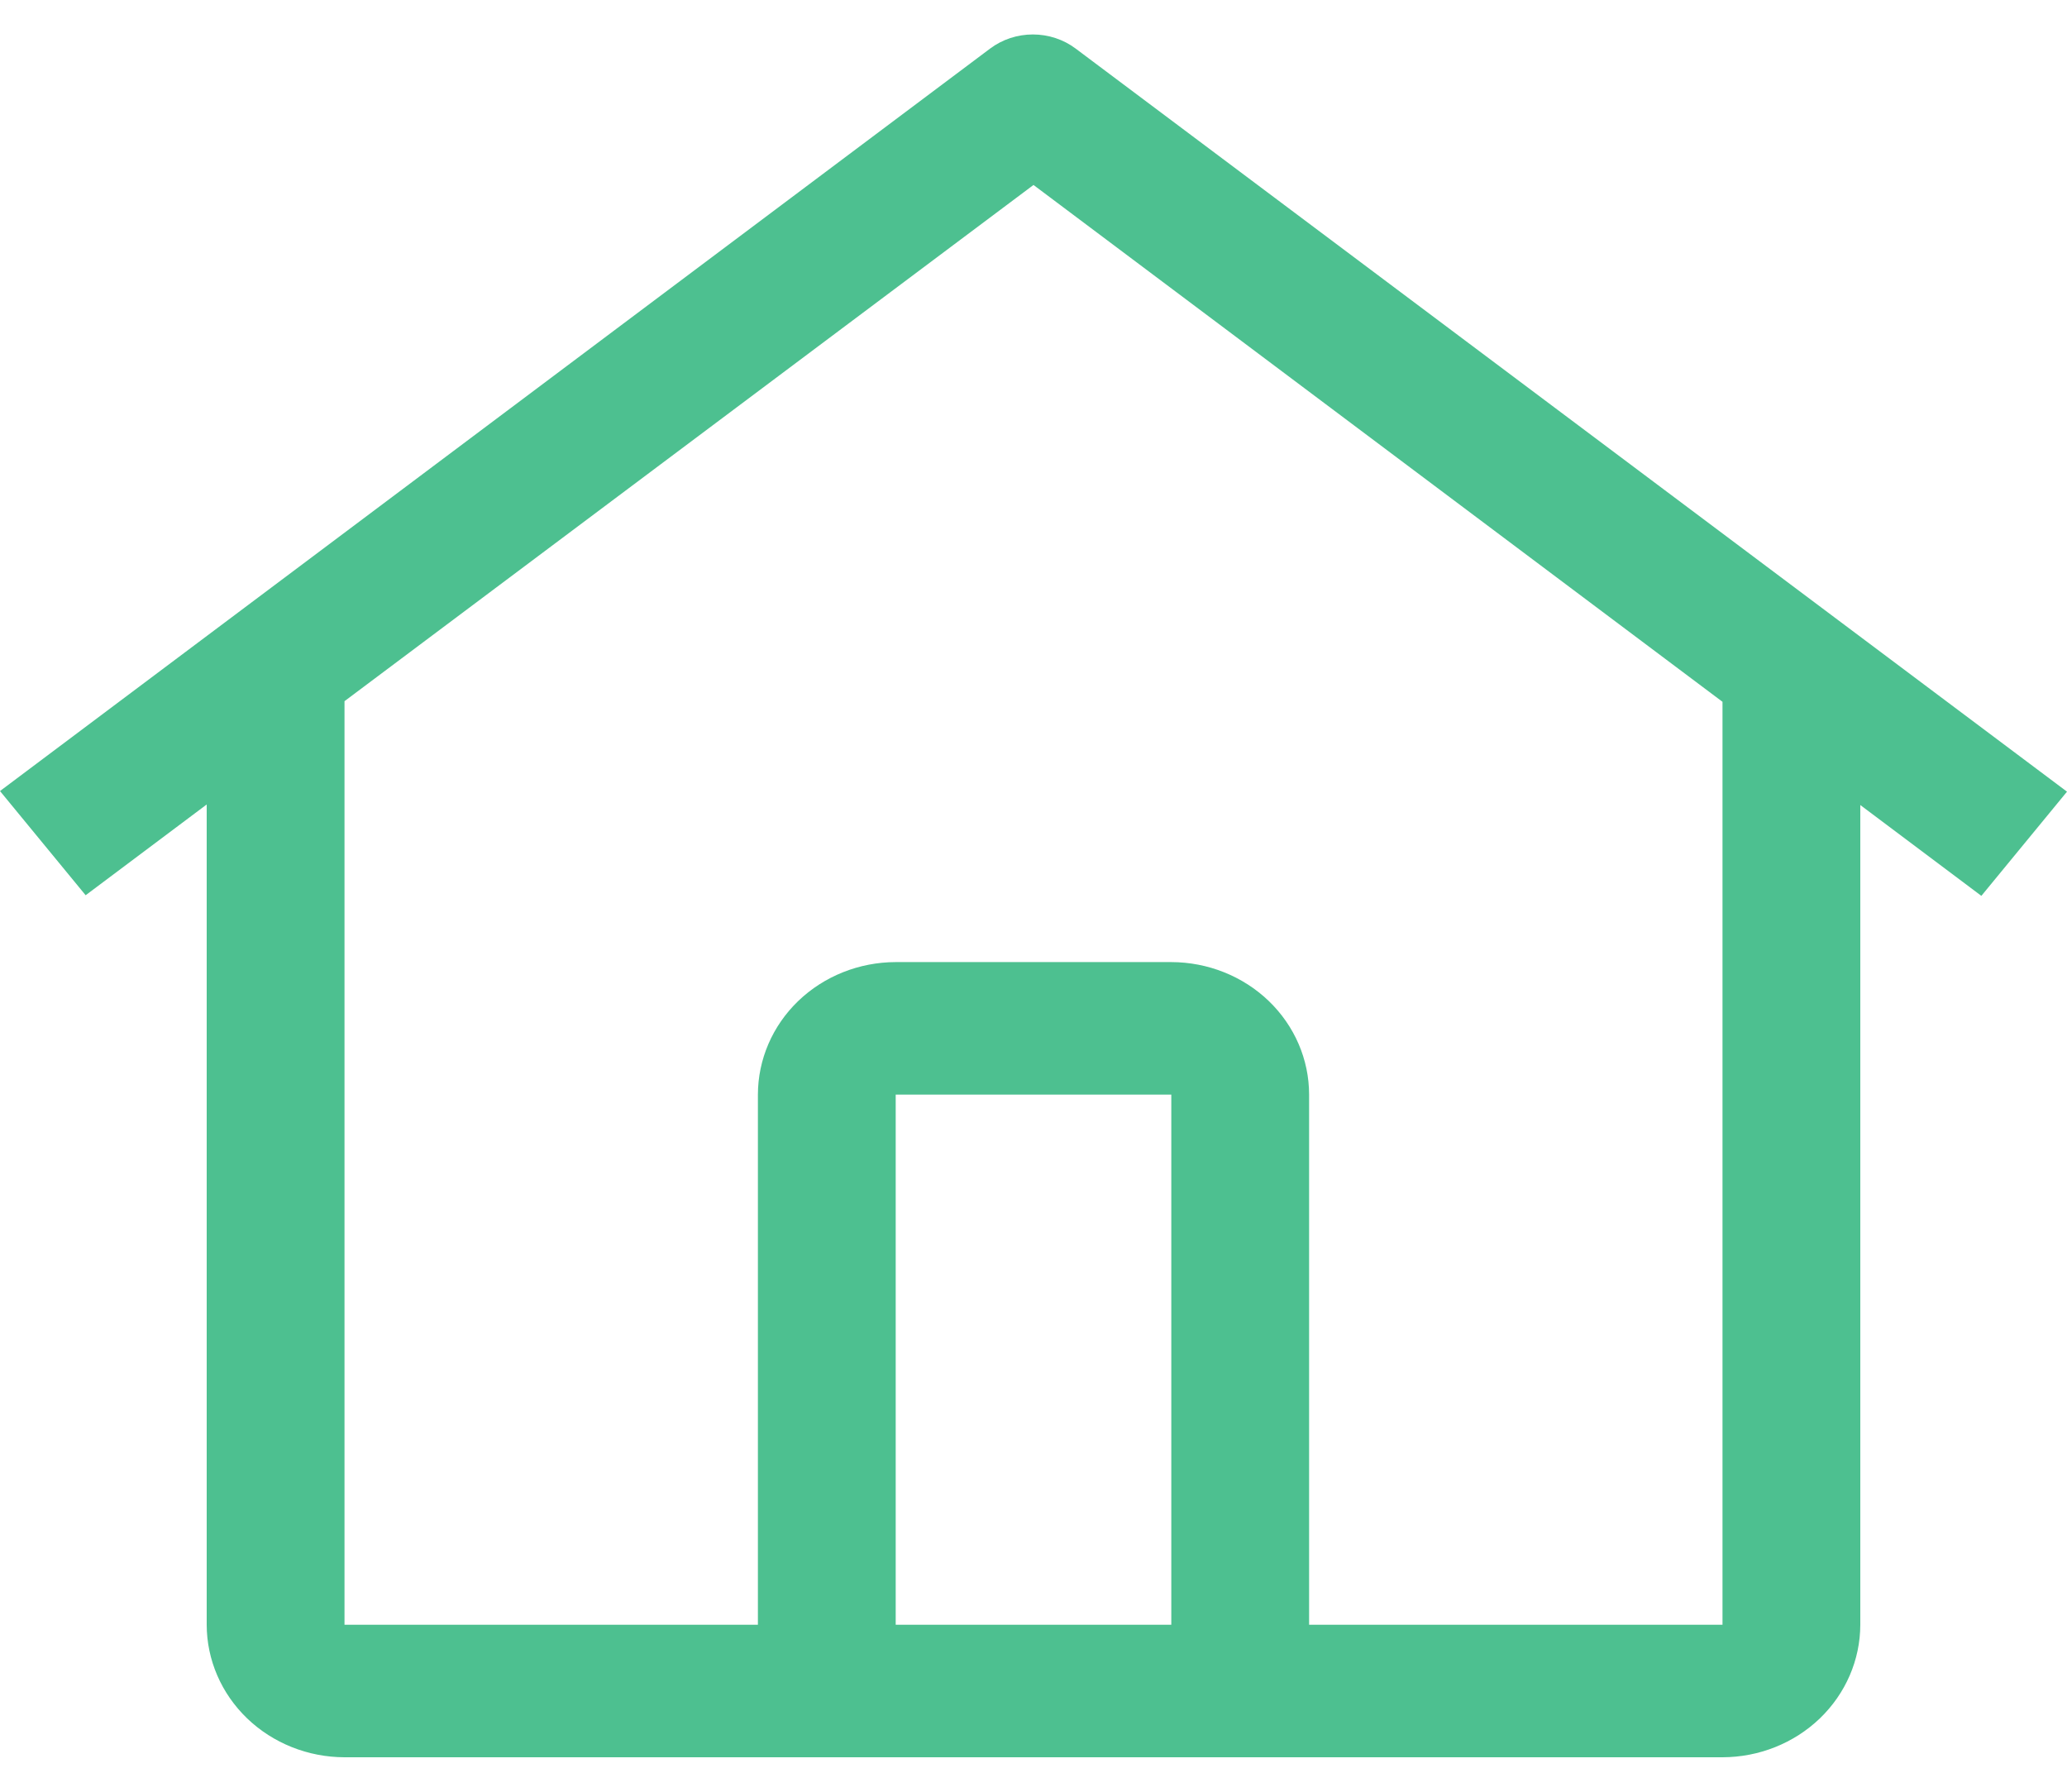 <svg width="30" height="26" viewBox="0 0 30 26" fill="none" xmlns="http://www.w3.org/2000/svg">
<path d="M15.612 0.705C15.435 0.572 15.216 0.5 14.991 0.5C14.766 0.5 14.547 0.572 14.37 0.705L0 11.479L1.243 12.991L3 11.674V23.577C3.001 24.087 3.212 24.575 3.587 24.936C3.962 25.296 4.47 25.499 5 25.5H25C25.53 25.499 26.038 25.296 26.413 24.936C26.788 24.575 26.999 24.087 27 23.577V11.682L28.757 13L30 11.488L15.612 0.705ZM17 23.577H13V15.884H17V23.577ZM19 23.577V15.884C19 15.374 18.789 14.886 18.414 14.525C18.039 14.165 17.53 13.962 17 13.961H13C12.47 13.962 11.961 14.165 11.586 14.525C11.211 14.886 11.001 15.374 11 15.884V23.577H5V10.175L15 2.684L25 10.184V23.577H19Z" fill="#4DC090"/>
</svg>
